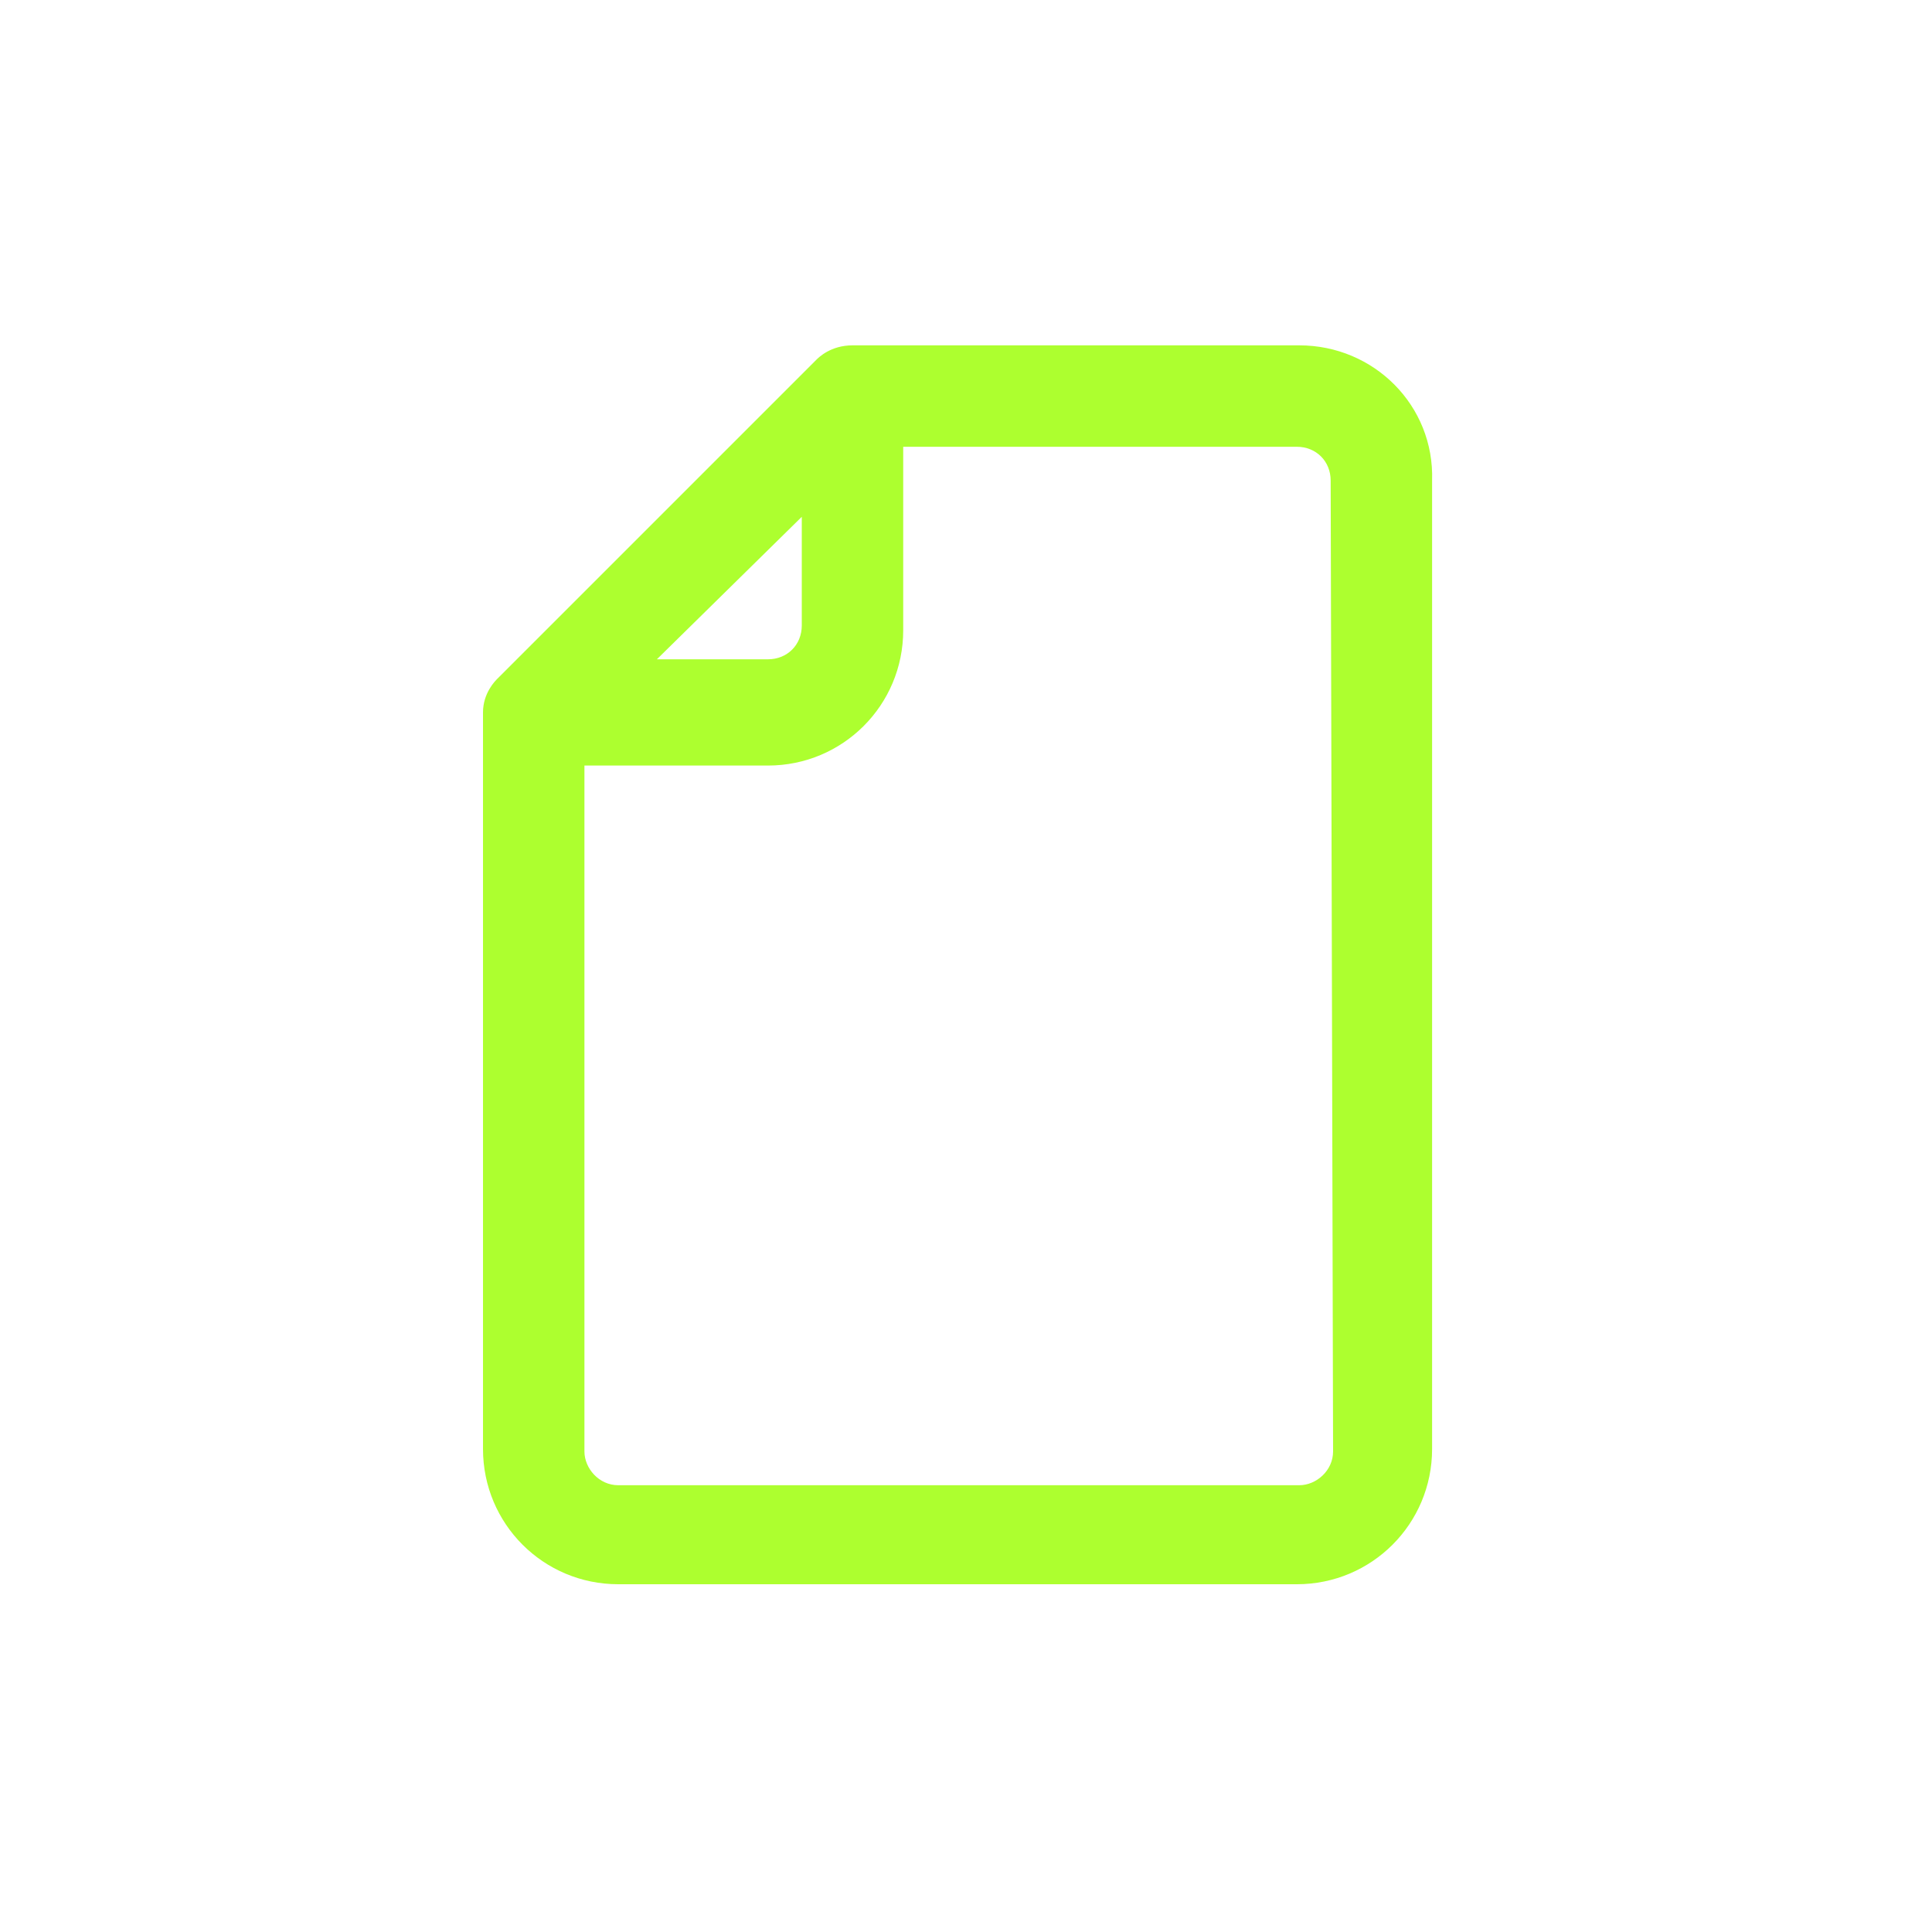 <?xml version="1.0" encoding="utf-8"?>
<!-- Uploaded to: SVG Repo, www.svgrepo.com, Generator: SVG Repo Mixer Tools -->
<svg fill="#adff2f" width="200px" height="200px" viewBox="-8 0 32 32" version="1.1" xmlns="http://www.w3.org/2000/svg">
<title>paper</title>
<path d="M13.52 5.72h-7.4c-0.36 0-0.56 0.2-0.6 0.24l-5.28 5.28c-0.040 0.040-0.24 0.24-0.24 0.56v12.2c0 1.24 1 2.24 2.24 2.24h11.24c1.24 0 2.24-1 2.24-2.24v-16.040c0.040-1.24-0.96-2.24-2.2-2.24zM5.28 8.56v1.8c0 0.32-0.24 0.56-0.56 0.56h-1.84l2.4-2.36zM14.080 24.040c0 0.32-0.28 0.56-0.56 0.56h-11.28c-0.32 0-0.56-0.28-0.56-0.56v-11.36h3.040c1.24 0 2.24-1 2.24-2.24v-3.040h6.52c0.32 0 0.56 0.24 0.56 0.56l0.040 16.080z"></path>
</svg>